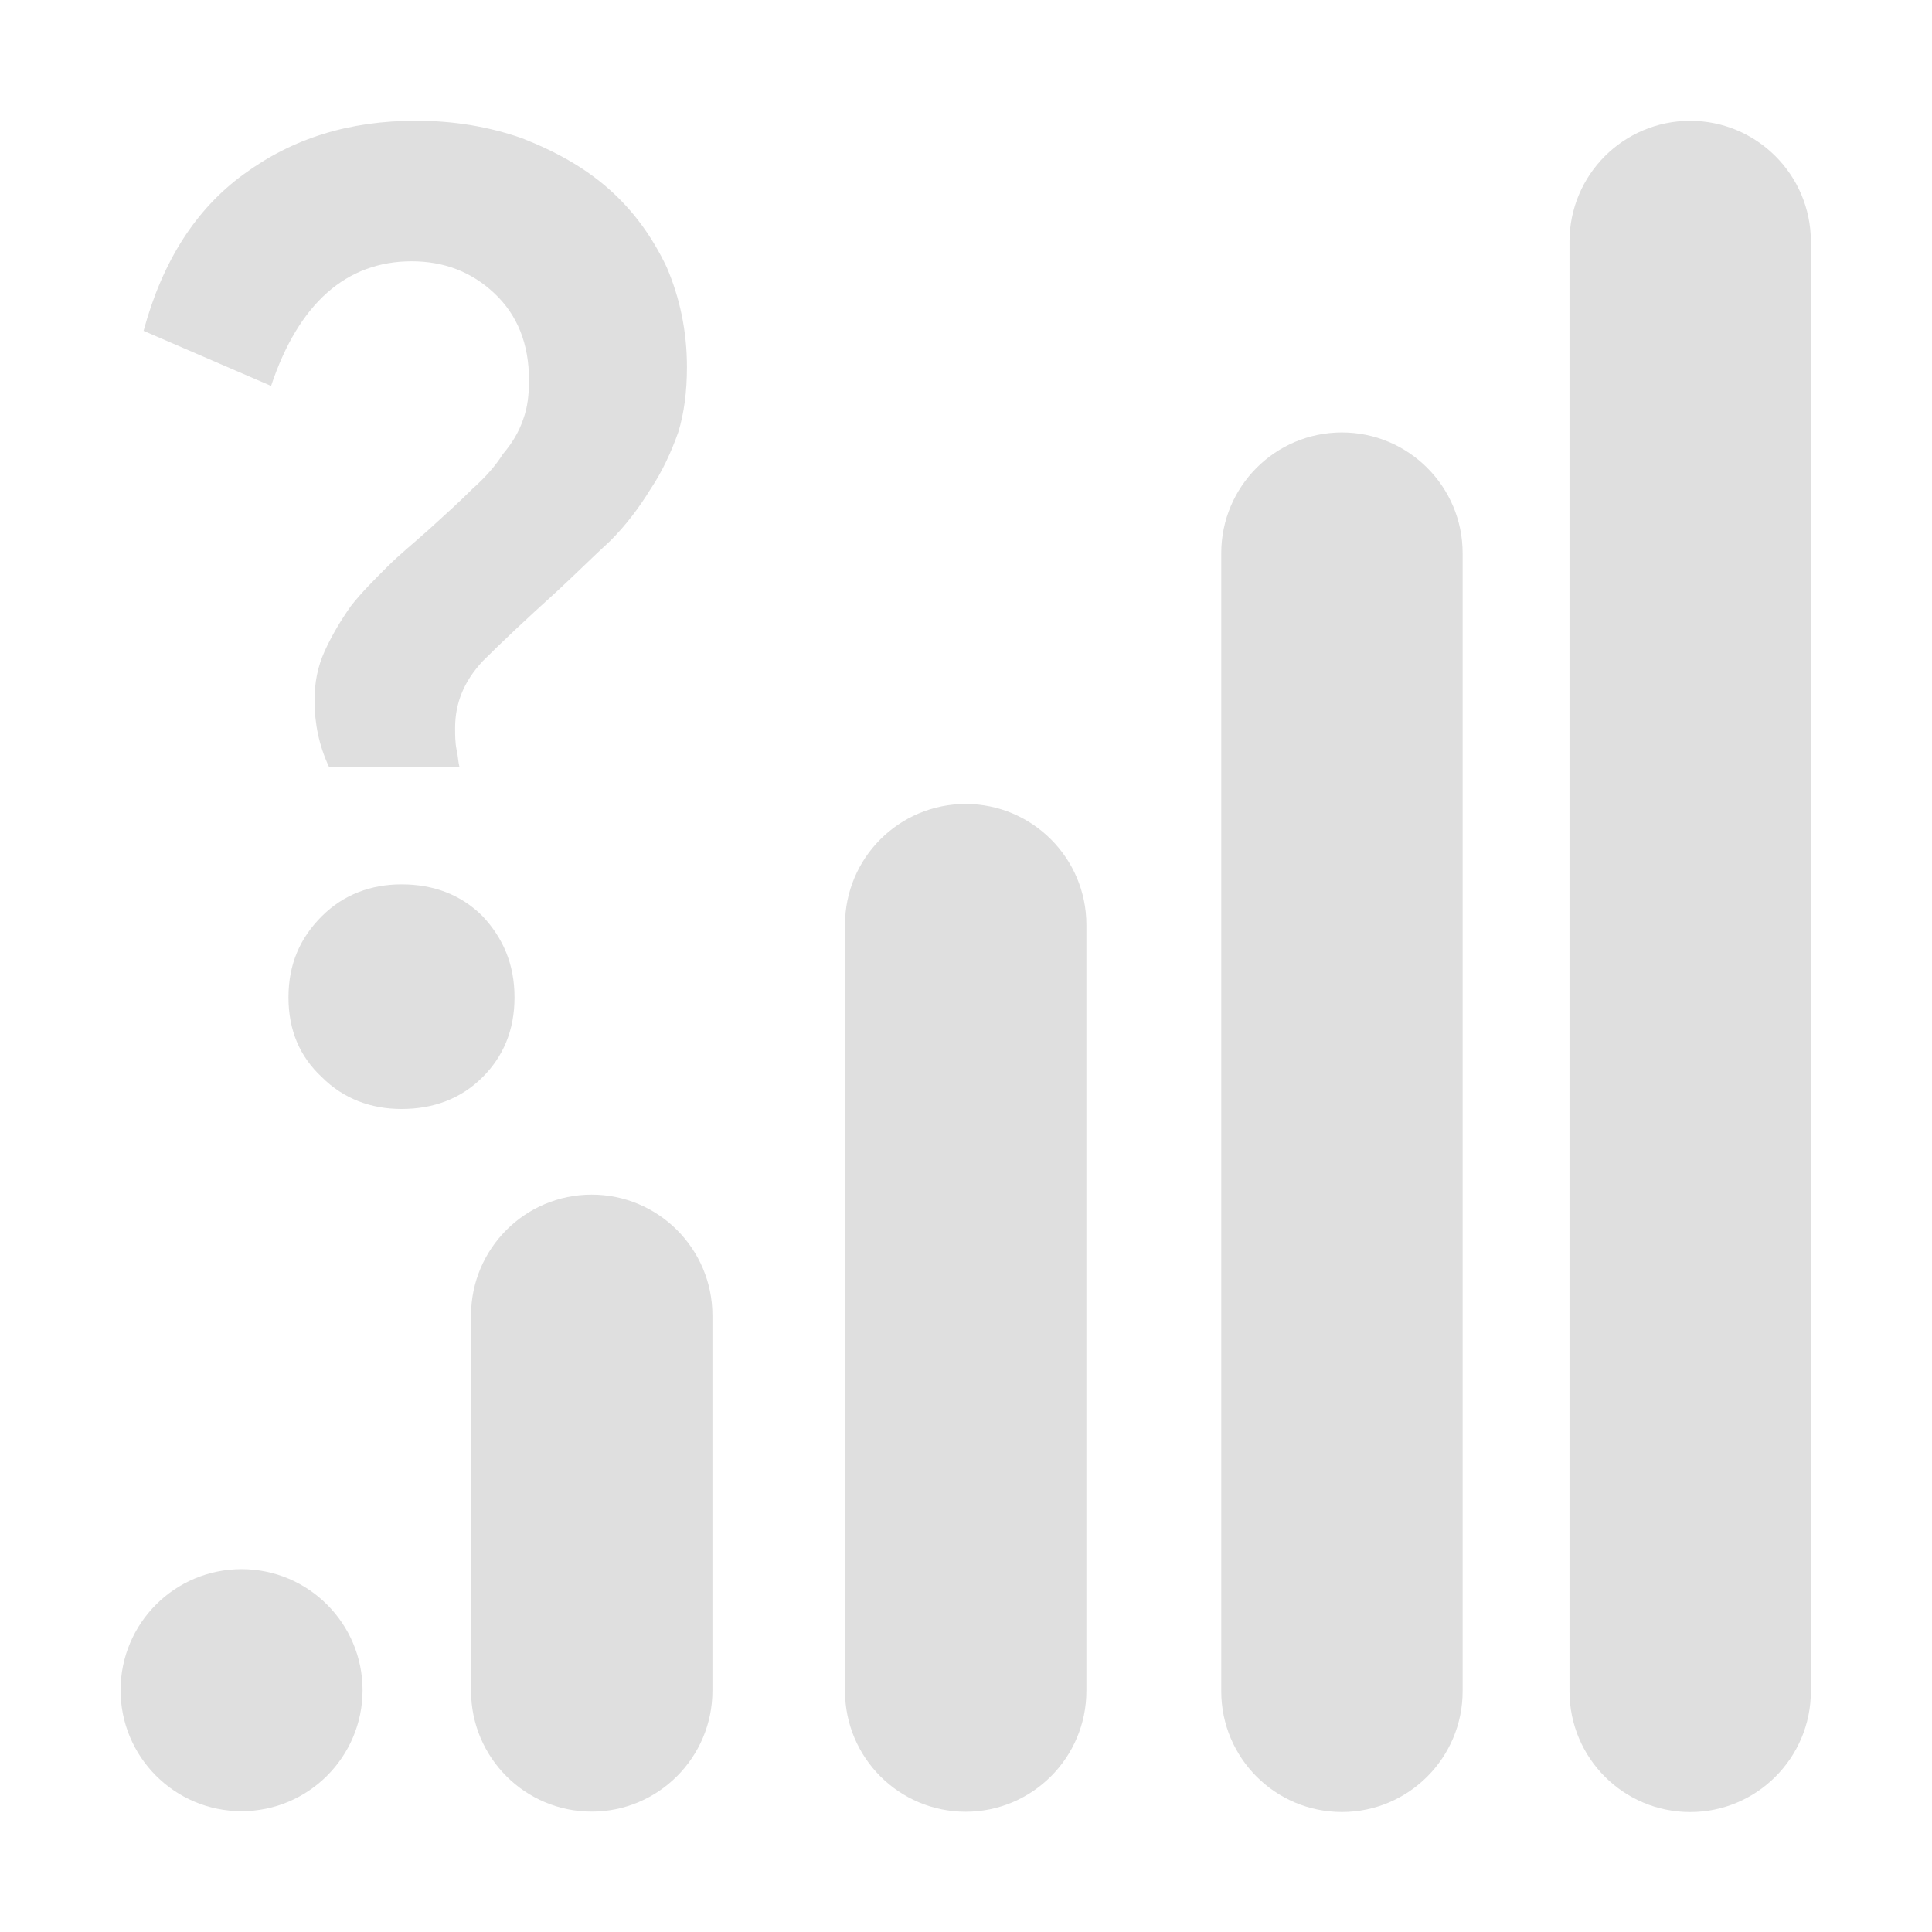 <svg style="clip-rule:evenodd;fill-rule:evenodd;stroke-linejoin:round;stroke-miterlimit:2" viewBox="0 0 16 16" xmlns="http://www.w3.org/2000/svg">
 <g transform="matrix(1.574 0 0 1.069 -8.484 -.124)">
  <path d="m14.918 1.988c0-0.517-0.285-0.936-0.635-0.936-0.351 0-0.635 0.419-0.635 0.936v11.23c0 0.517 0.284 0.936 0.635 0.936 0.35 0 0.635-0.419 0.635-0.936v-11.23z" style="fill:rgb(223,223,223)"/>
 </g>
 <g transform="matrix(1.574 0 0 .872 -11.368 2.664)">
  <path d="m14.918 2.199c0-0.633-0.285-1.147-0.635-1.147-0.351 0-0.635 0.514-0.635 1.147v10.808c0 0.633 0.284 1.147 0.635 1.147 0.35 0 0.635-0.514 0.635-1.147v-10.808z" style="fill:rgb(223,223,223)"/>
 </g>
 <g transform="matrix(1.574 0 0 .637 -14.484 5.988)">
  <path d="m14.918 2.623c0-0.867-0.285-1.571-0.635-1.571-0.351 0-0.635 0.704-0.635 1.571v9.96c0 0.867 0.284 1.571 0.635 1.571 0.35 0 0.635-0.704 0.635-1.571v-9.96z" style="fill:rgb(223,223,223)"/>
 </g>
 <g transform="matrix(1.574 0 0 .39 -17.581 9.483)">
  <path d="m14.918 3.618c0-1.416-0.285-2.566-0.635-2.566-0.351 0-0.635 1.15-0.635 2.566v7.97c0 1.416 0.284 2.566 0.635 2.566 0.35 0 0.635-1.15 0.635-2.566v-7.97z" style="fill:rgb(223,223,223)"/>
 </g>
 <g transform="matrix(1.578 0 0 .153 -20.538 12.834)">
  <path d="m14.918 7.603c0-3.616-0.285-6.551-0.635-6.551-0.351 0-0.635 2.935-0.635 6.551s0.284 6.551 0.635 6.551c0.35 0 0.635-2.935 0.635-6.551z" style="fill:rgb(223,223,223)"/>
 </g>
 <g transform="matrix(12 0 0 12 .781 9.052)">
  <path d="m0.222-0.671c0.026 0 0.05 4e-3 0.073 0.012 0.023 9e-3 0.043 0.02 0.06 0.035s0.03 0.033 0.04 0.054c9e-3 0.021 0.014 0.044 0.014 0.069 0 0.017-2e-3 0.032-6e-3 0.045-5e-3 0.014-0.011 0.027-0.019 0.039-8e-3 0.013-0.017 0.025-0.028 0.036-0.012 0.011-0.024 0.023-0.037 0.035-0.021 0.019-0.038 0.035-0.051 0.048-0.013 0.014-0.019 0.029-0.019 0.046 0 5e-3 0 0.01 1e-3 0.015 1e-3 4e-3 1e-3 8e-3 2e-3 0.012h-0.09c-7e-3 -0.015-0.01-0.03-0.01-0.046 0-0.012 2e-3 -0.023 7e-3 -0.034s0.011-0.021 0.018-0.031c7e-3 -9e-3 0.016-0.018 0.025-0.027s0.019-0.017 0.029-0.026c0.011-0.01 0.021-0.019 0.03-0.028 9e-3 -8e-3 0.016-0.016 0.021-0.024 6e-3 -7e-3 0.011-0.015 0.014-0.024 3e-3 -8e-3 4e-3 -0.017 4e-3 -0.027 0-0.025-8e-3 -0.045-0.024-0.06s-0.035-0.022-0.057-0.022c-0.045 0-0.078 0.029-0.097 0.086l-0.088-0.038c0.013-0.048 0.036-0.084 0.069-0.108 0.034-0.025 0.073-0.037 0.119-0.037zm-0.01 0.527c0.022 0 0.041 7e-3 0.056 0.022 0.014 0.015 0.022 0.033 0.022 0.056s-8e-3 0.041-0.022 0.055c-0.015 0.015-0.034 0.022-0.056 0.022-0.021 0-0.04-7e-3 -0.055-0.022-0.015-0.014-0.023-0.032-0.023-0.055s8e-3 -0.041 0.023-0.056 0.034-0.022 0.055-0.022z" style="fill-rule:nonzero;fill:rgb(223,223,223)"/>
 </g>
</svg>
